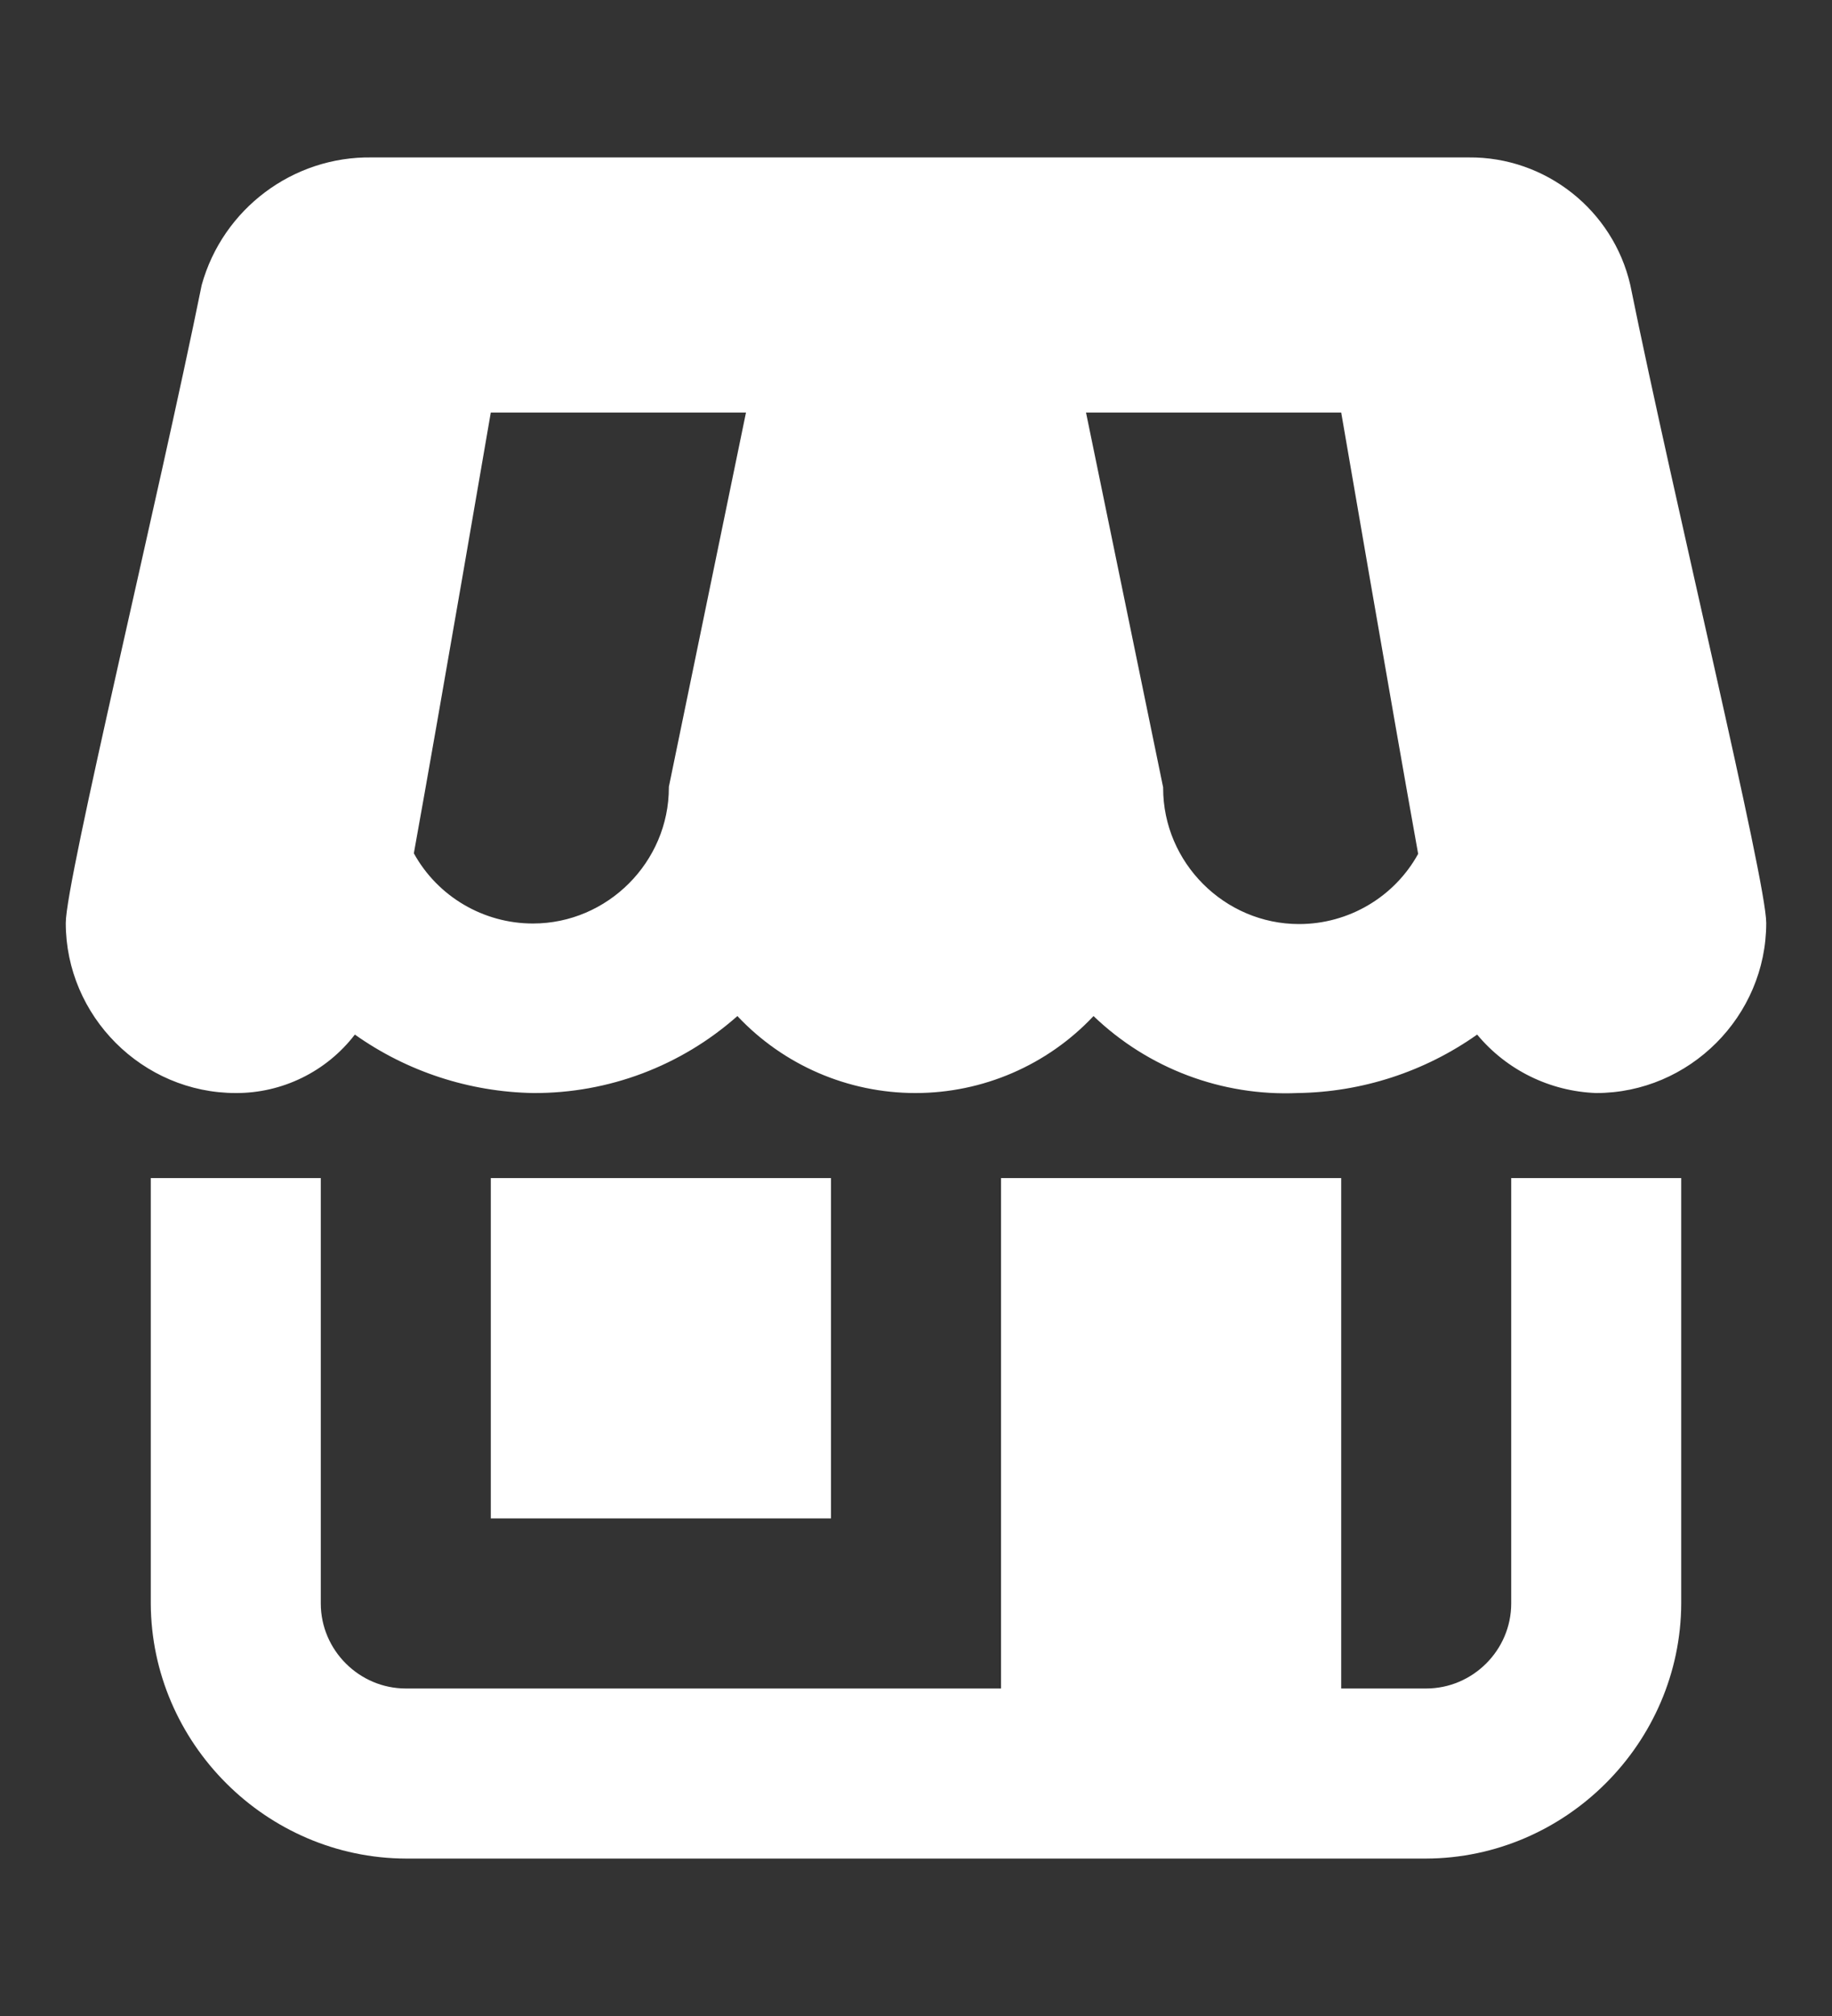 <?xml version="1.0" encoding="UTF-8" standalone="no"?><!DOCTYPE svg PUBLIC "-//W3C//DTD SVG 1.1//EN" "http://www.w3.org/Graphics/SVG/1.1/DTD/svg11.dtd"><svg width="100%" height="100%" viewBox="0 0 10 11" version="1.1" xmlns="http://www.w3.org/2000/svg" xmlns:xlink="http://www.w3.org/1999/xlink" xml:space="preserve" xmlns:serif="http://www.serif.com/" style="fill-rule:evenodd;clip-rule:evenodd;stroke-linejoin:round;stroke-miterlimit:2;"><rect x="0" y="0" width="10" height="11" fill="#333333" stroke="none"/><path id="tiendas" d="M2.03,0.859c-0.431,-0.007 -0.814,0.281 -0.929,0.696c-0.235,1.16 -0.742,3.249 -0.742,3.481c0,0.509 0.419,0.928 0.928,0.928c0.254,0.001 0.495,-0.117 0.65,-0.319c0.285,0.202 0.625,0.313 0.974,0.319c0.411,0.002 0.807,-0.148 1.114,-0.42c0.252,0.268 0.604,0.42 0.972,0.42c0.368,0 0.72,-0.152 0.972,-0.42c0.298,0.286 0.701,0.438 1.114,0.42c0.351,-0.005 0.693,-0.116 0.98,-0.319c0.161,0.194 0.398,0.31 0.65,0.319c0.509,0 0.928,-0.419 0.928,-0.928c0,-0.232 -0.507,-2.321 -0.742,-3.481c-0.094,-0.409 -0.463,-0.7 -0.882,-0.696l-5.987,0Zm0.649,1.392l1.393,0l-0.421,2.042c0,0.001 0,0.003 0,0.004c0,0.407 -0.335,0.742 -0.742,0.742c-0.27,0 -0.52,-0.147 -0.65,-0.383c0.142,-0.786 0.42,-2.405 0.42,-2.405Zm3.249,0l1.393,0c0,0 0.278,1.619 0.42,2.408c-0.13,0.236 -0.38,0.383 -0.65,0.383c-0.407,0 -0.742,-0.335 -0.742,-0.742c0,-0.002 0,-0.003 0,-0.004l-0.421,-2.045Zm-5.105,4.177l0,2.321c0.003,0.762 0.63,1.389 1.392,1.392l5.57,0c0.762,-0.003 1.389,-0.63 1.392,-1.392l0,-2.321l-0.928,0l0,2.321c0,0.255 -0.21,0.464 -0.464,0.464l-0.464,0l0,-2.785l-1.857,0l0,2.785l-3.249,0c-0.254,0 -0.464,-0.209 -0.464,-0.464l0,-2.321l-0.928,0Zm1.856,0l0,1.857l1.857,0l0,-1.857l-1.857,0Z" style="fill:#fff;fill-rule:nonzero;"/></svg>